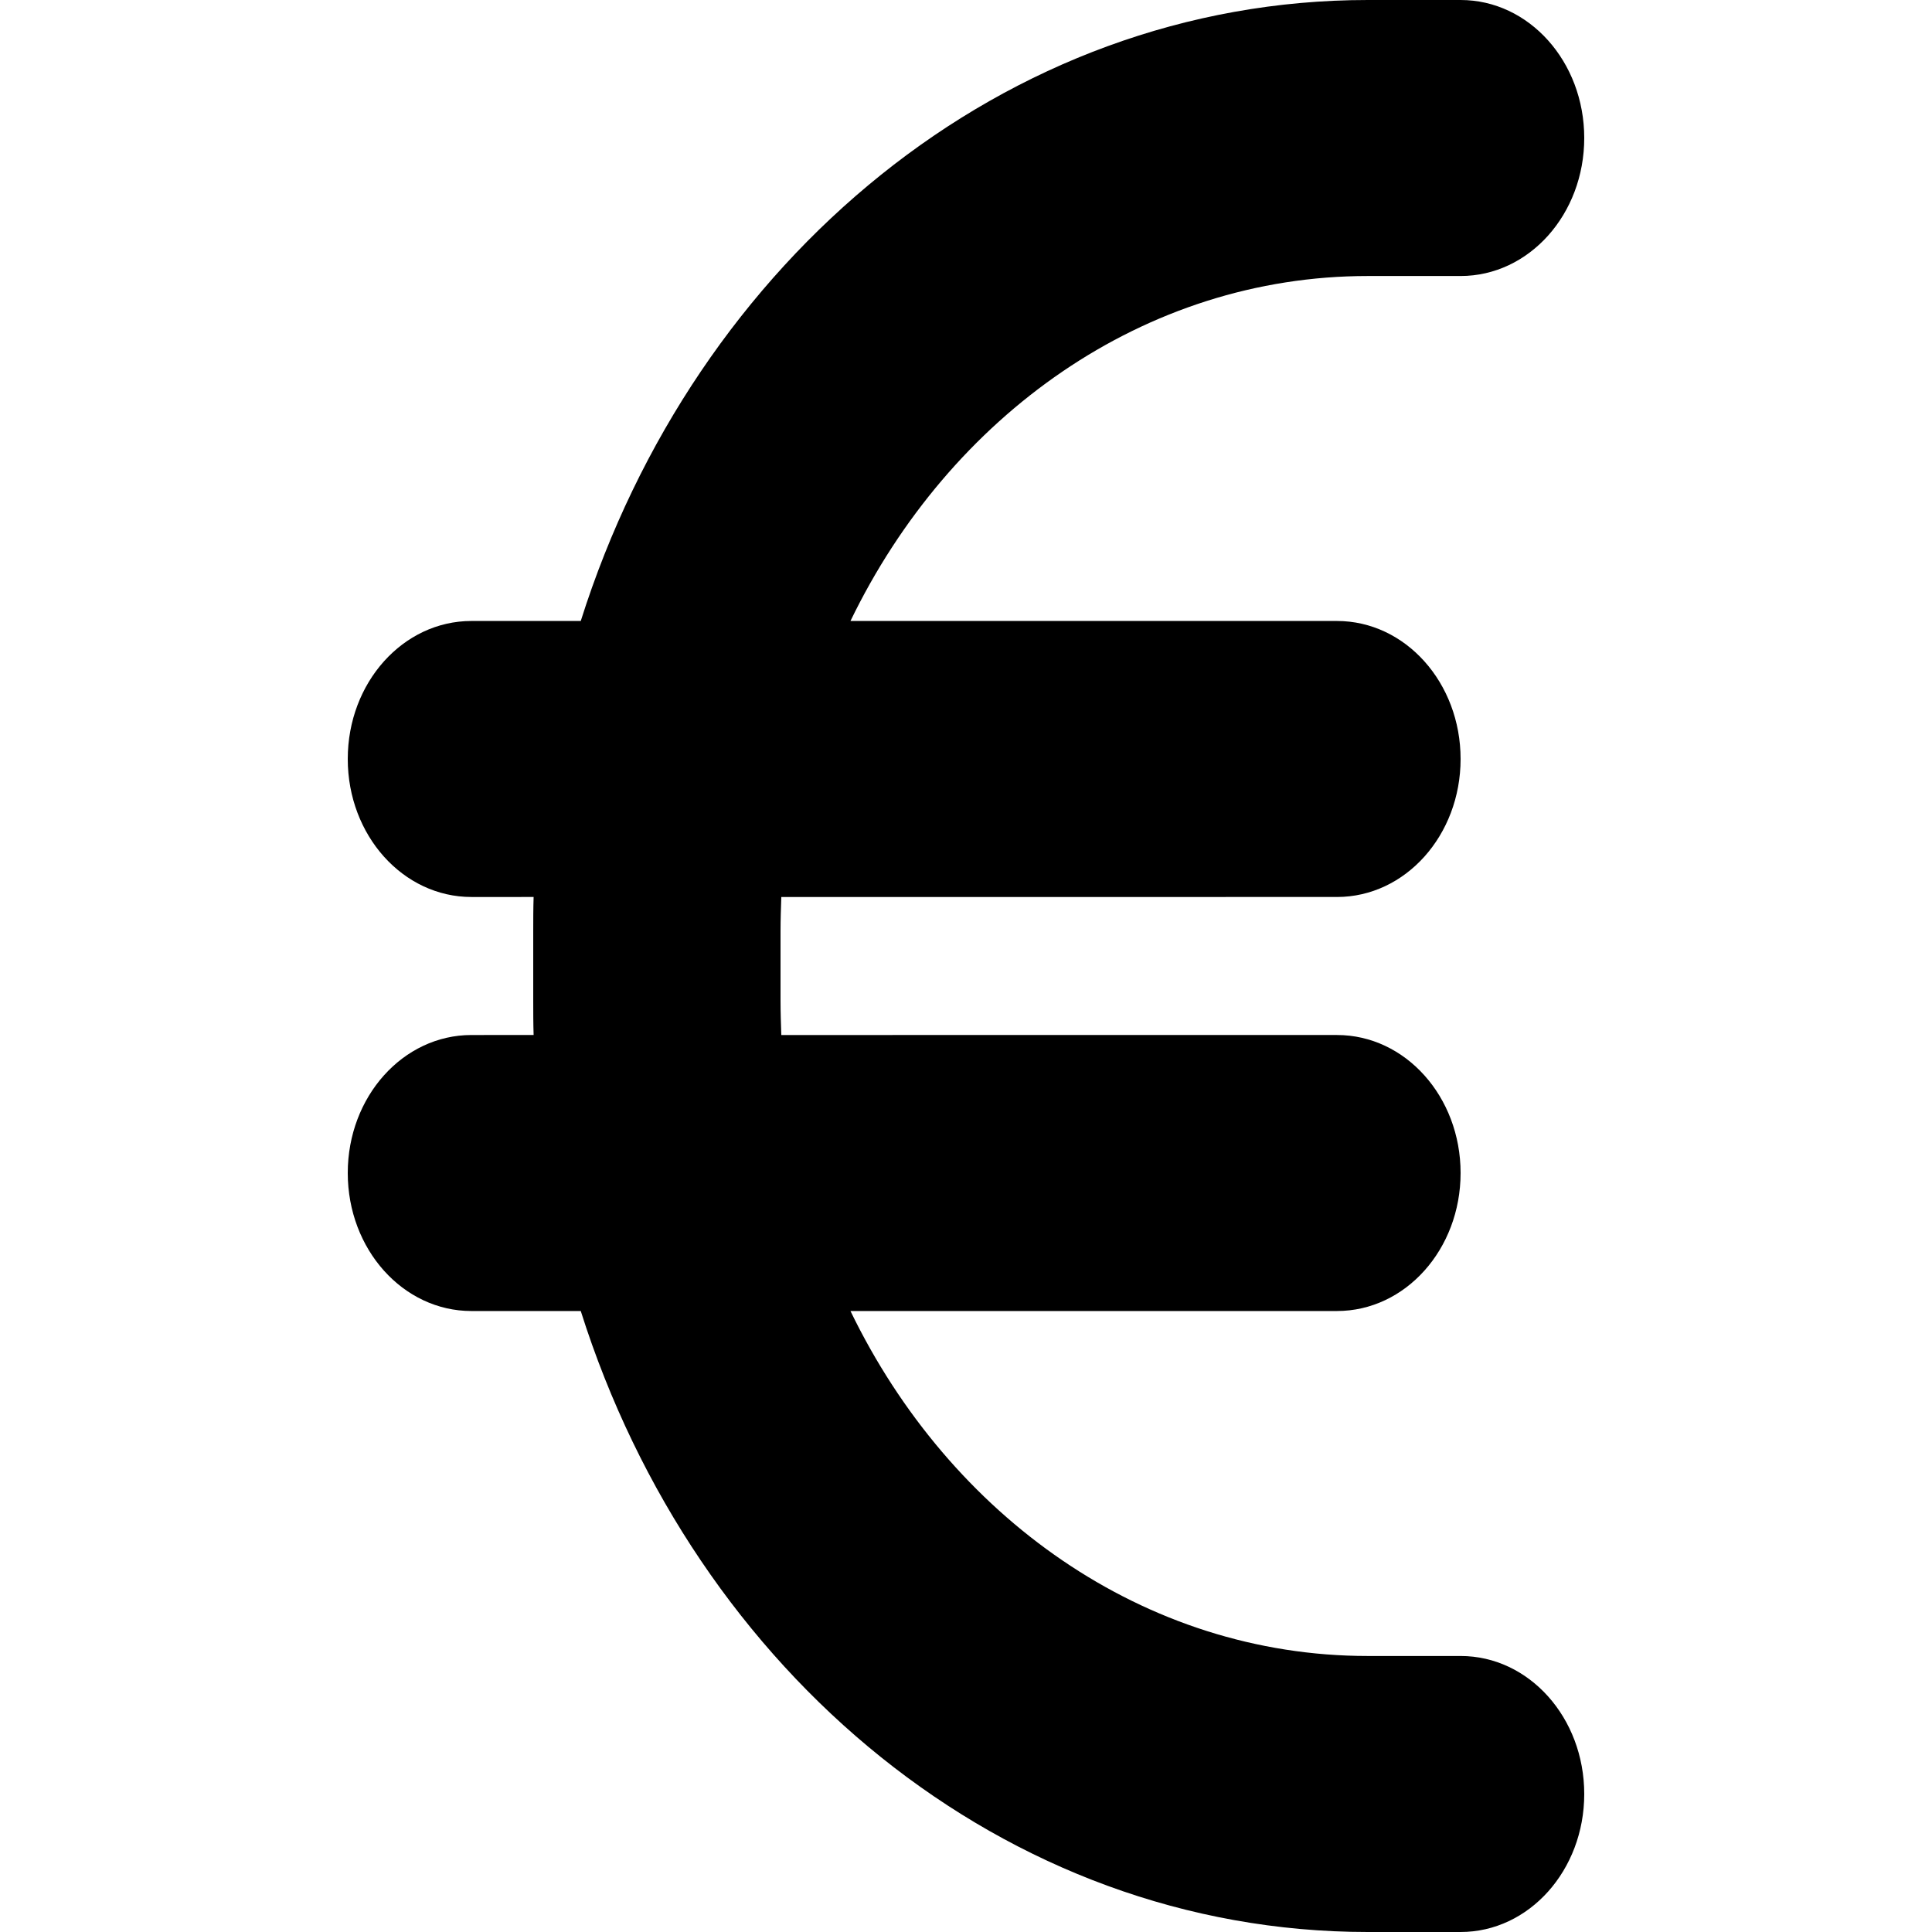 <svg xmlns="http://www.w3.org/2000/svg" viewBox="0 0 50 50"><!--!Font Awesome Free 6.5.2 by @fontawesome - https://fontawesome.com License - https://fontawesome.com/license/free Copyright 2024 Fonticons, Inc.--><path d="M13.81 23.214c-.01.302-.01.592-.01.893v1.786c0 .301 0 .591.01.893H12.2c-1.77 0-3.2 1.596-3.2 3.571 0 1.976 1.43 3.572 3.2 3.572h2.83C17.99 43.292 26 50 35.4 50h2.4c1.77 0 3.2-1.596 3.2-3.571 0-1.976-1.43-3.572-3.2-3.572h-2.4c-5.79 0-10.82-3.616-13.39-8.928H34.6c1.77 0 3.2-1.596 3.2-3.572 0-1.975-1.43-3.571-3.2-3.571H20.22c-.01-.29-.02-.592-.02-.893v-1.786c0-.301.01-.603.02-.893H34.6c1.77 0 3.2-1.596 3.2-3.571 0-1.976-1.43-3.572-3.2-3.572H22.01c2.57-5.312 7.6-8.928 13.39-8.928h2.4c1.77 0 3.2-1.596 3.2-3.572C41 1.596 39.57 0 37.8 0h-2.4C26 0 17.99 6.708 15.03 16.071H12.2c-1.77 0-3.2 1.596-3.2 3.572 0 1.975 1.43 3.571 3.2 3.571z"/></svg>
